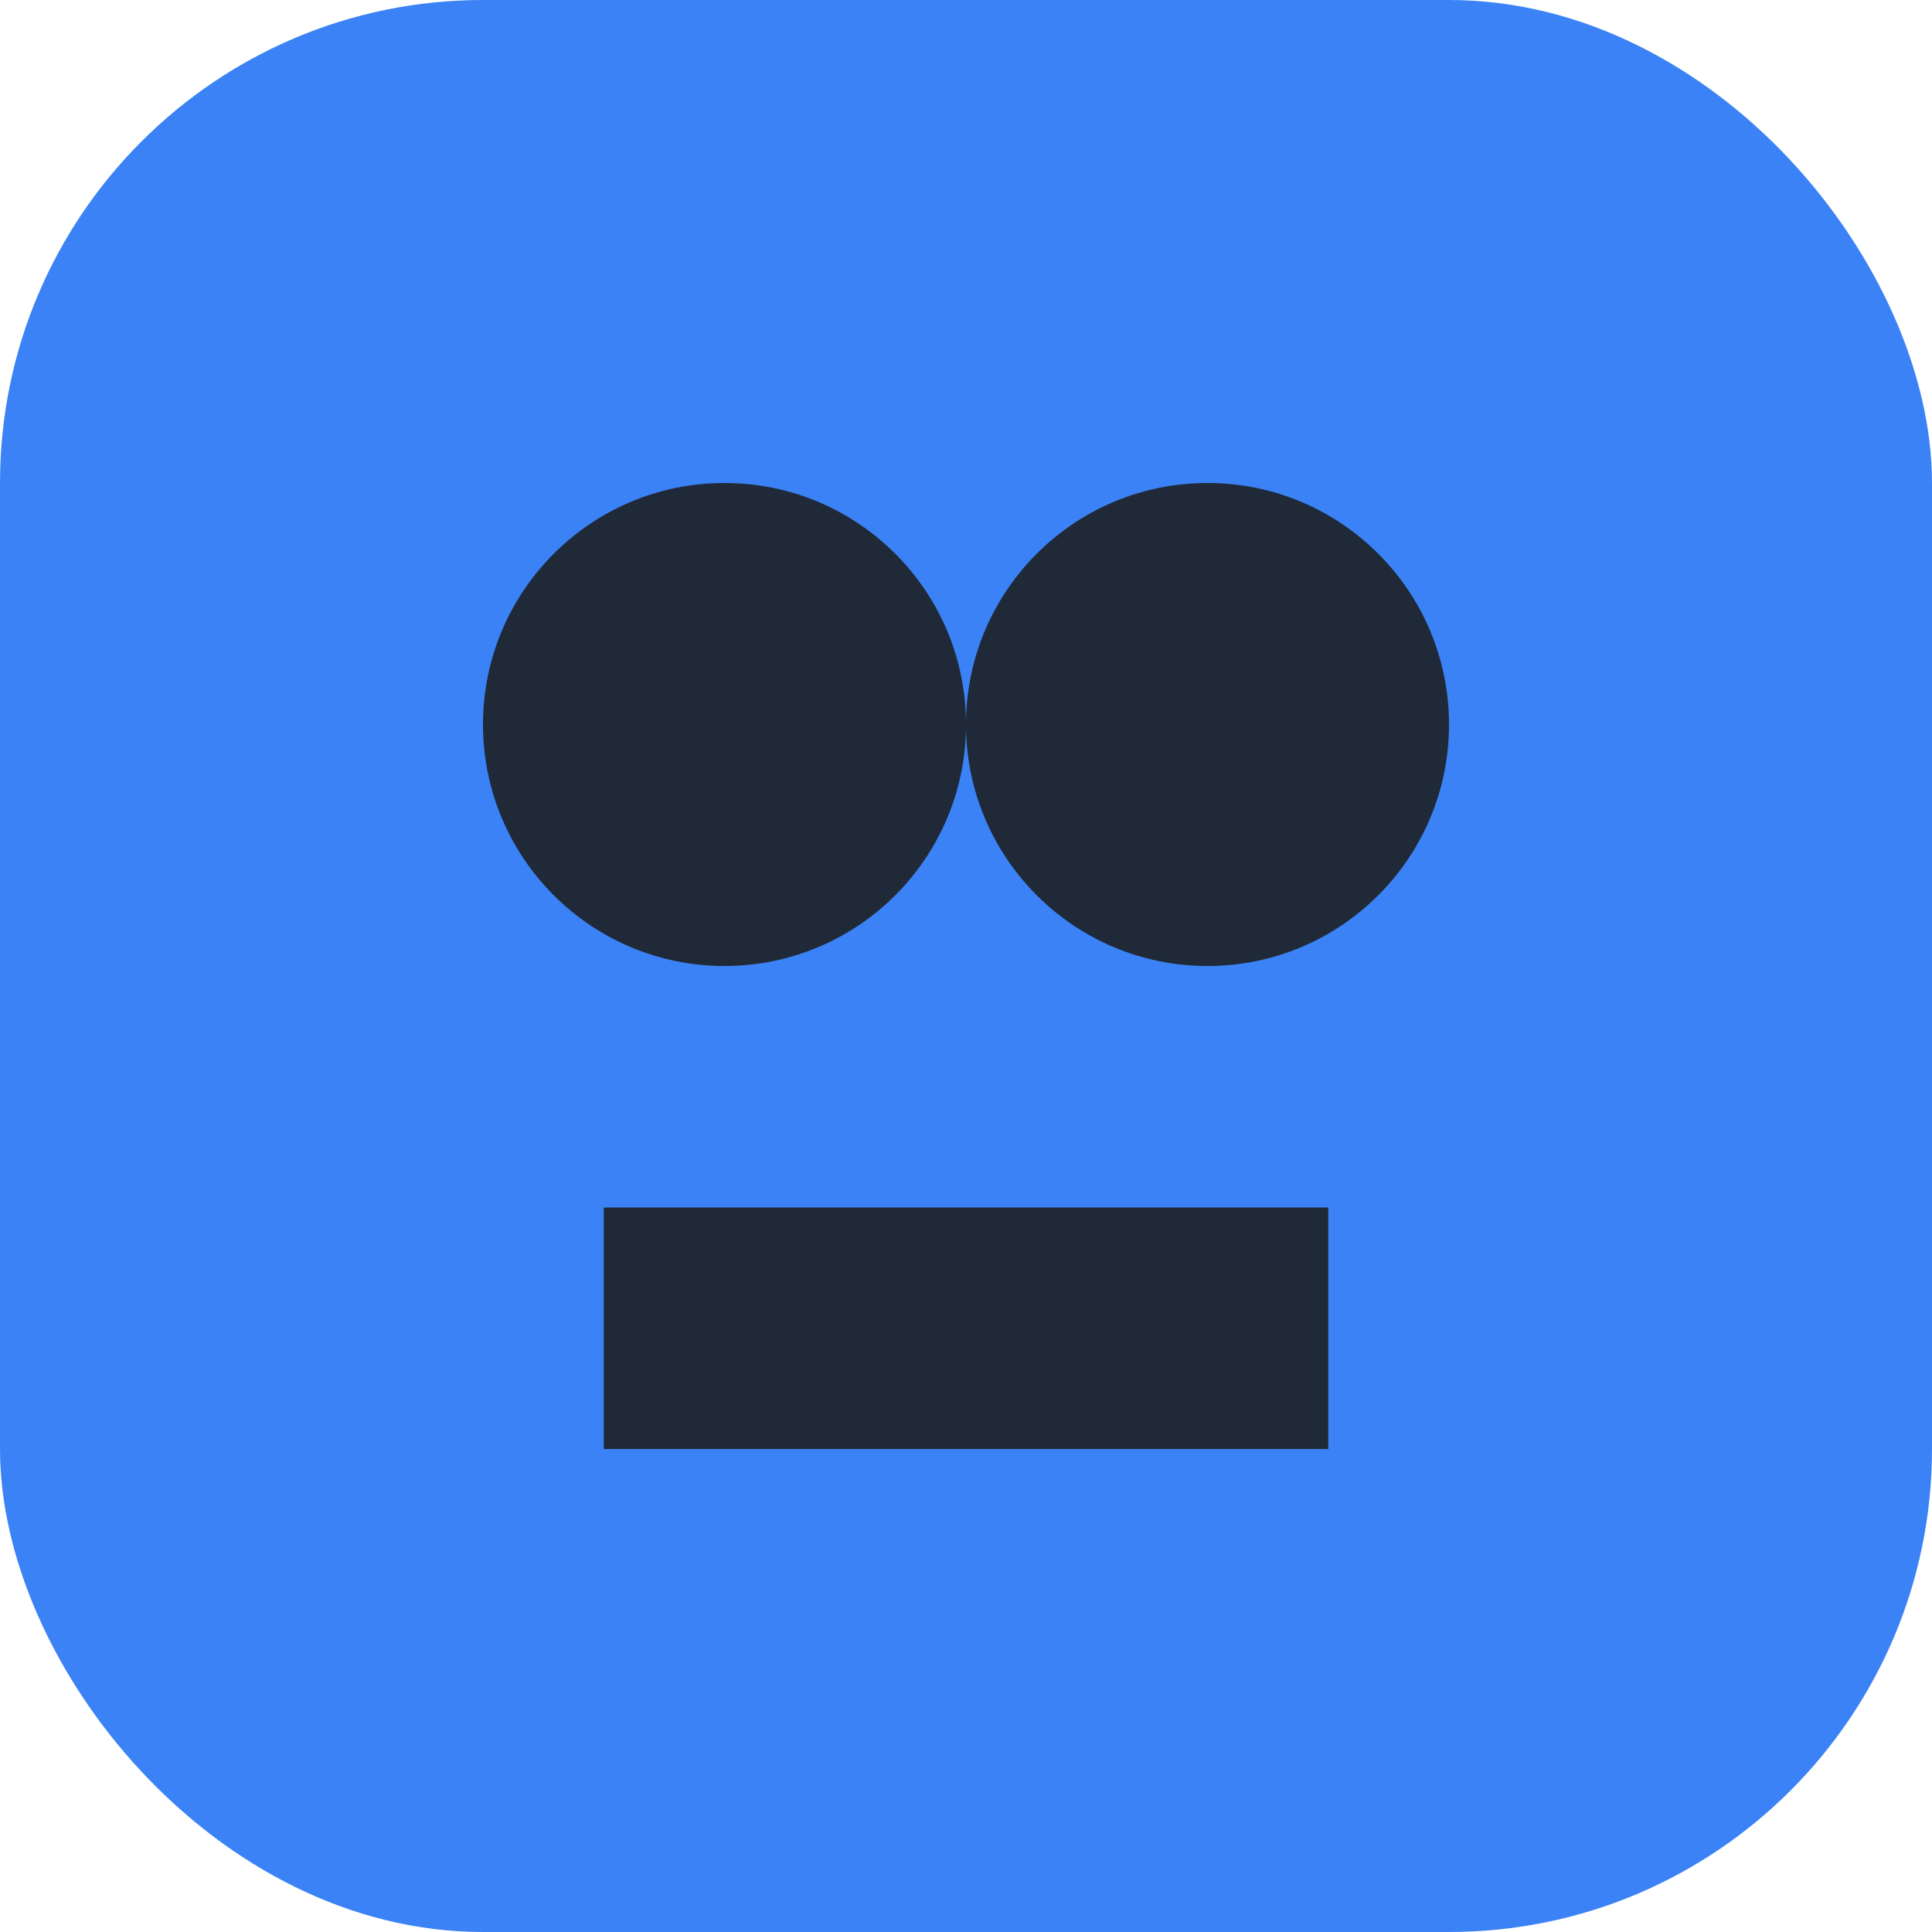 <svg xmlns="http://www.w3.org/2000/svg" width="16" height="16" viewBox="0 0 16 16">
  <rect width="16" height="16" rx="4" fill="#3b82f6" />
  <circle cx="6" cy="6" r="2" fill="#1f2937" />
  <circle cx="10" cy="6" r="2" fill="#1f2937" />
  <rect x="5" y="10" width="6" height="2" fill="#1f2937" />
</svg>
